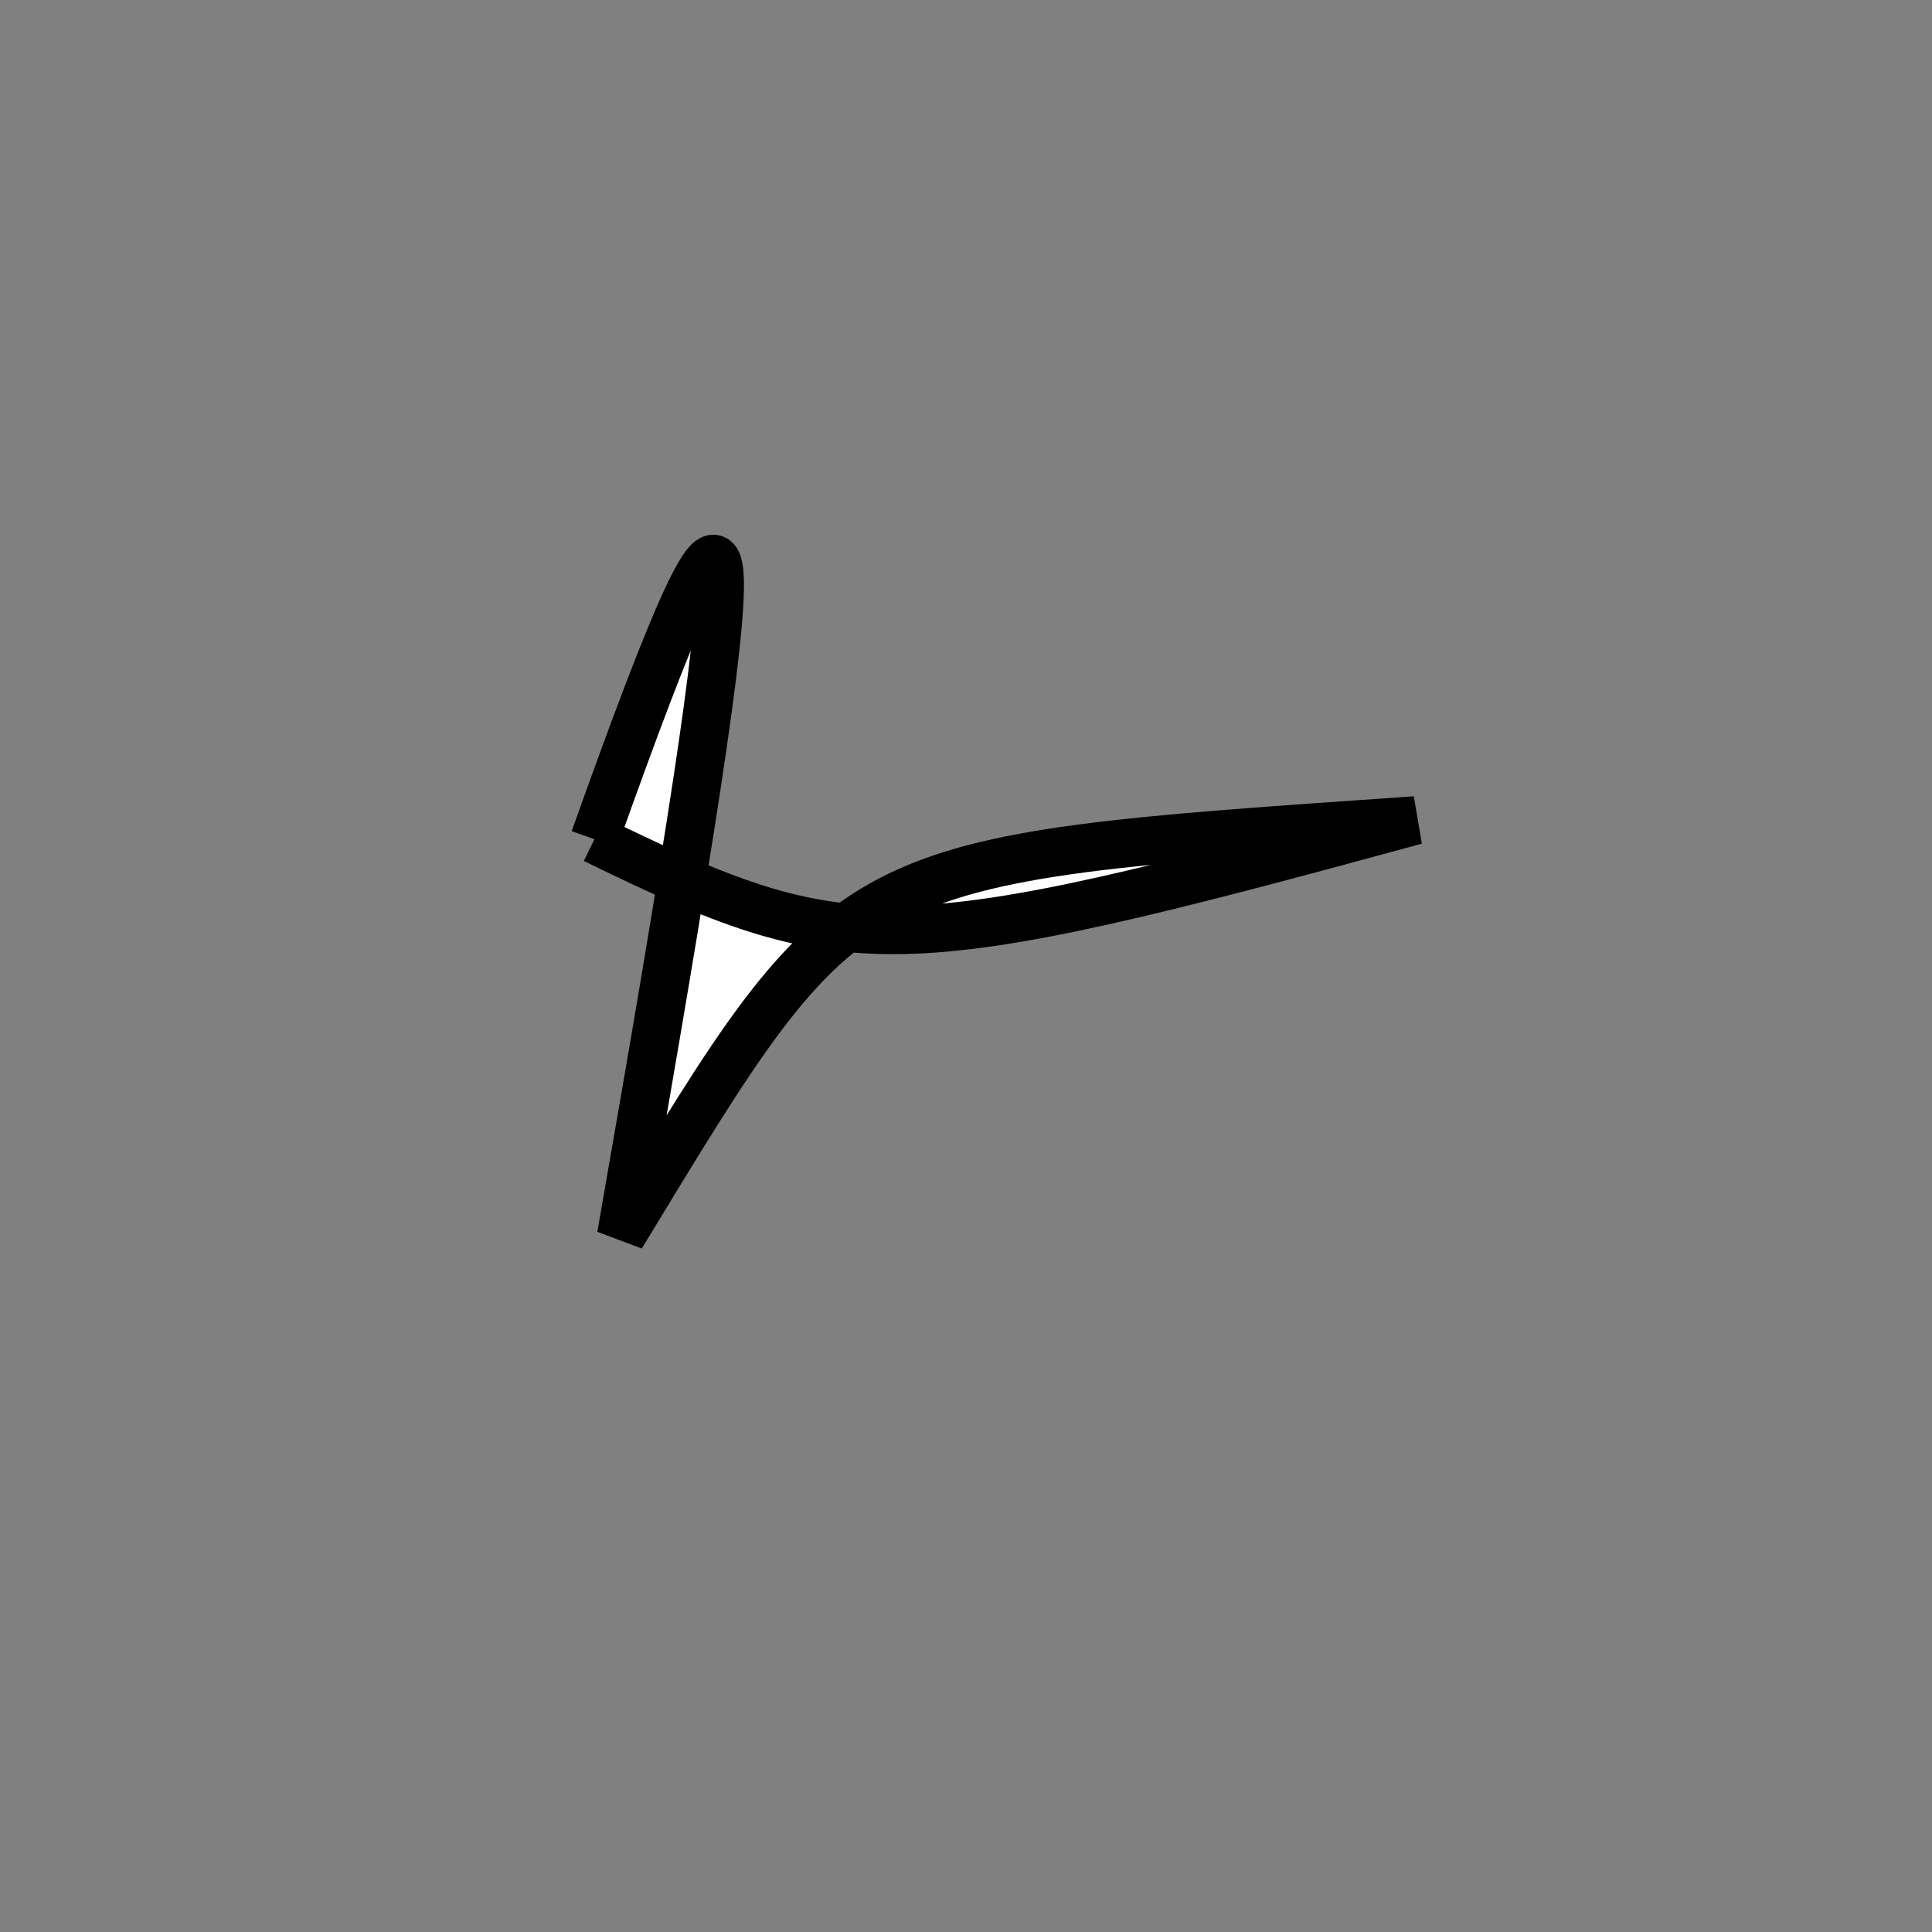 <?xml version="1.0" standalone="no"?>
<!DOCTYPE svg PUBLIC "-//W3C//DTD SVG 1.1//EN" "http://www.w3.org/Graphics/SVG/1.1/DTD/svg11.dtd">
<svg width="200px" height="200px" viewBox="0 0 200 200" xmlns="http://www.w3.org/2000/svg" version="1.1">
<rect x="0" y="0" width="200" height="200" fill="#808080" stroke="none"/>
<title>Example</title>
<desc>Just a stage</desc>
<path d='M 61.534 86.878C 87.894 99.764 92.555 99.657 146.532 84.926 C 87.098 89.056 88.326 88.413 64.298 127.948 C 78.349 47.738 78.349 39.708 61.534 86.878' fill="white" stroke="black" stroke-width="5"/>
</svg>
